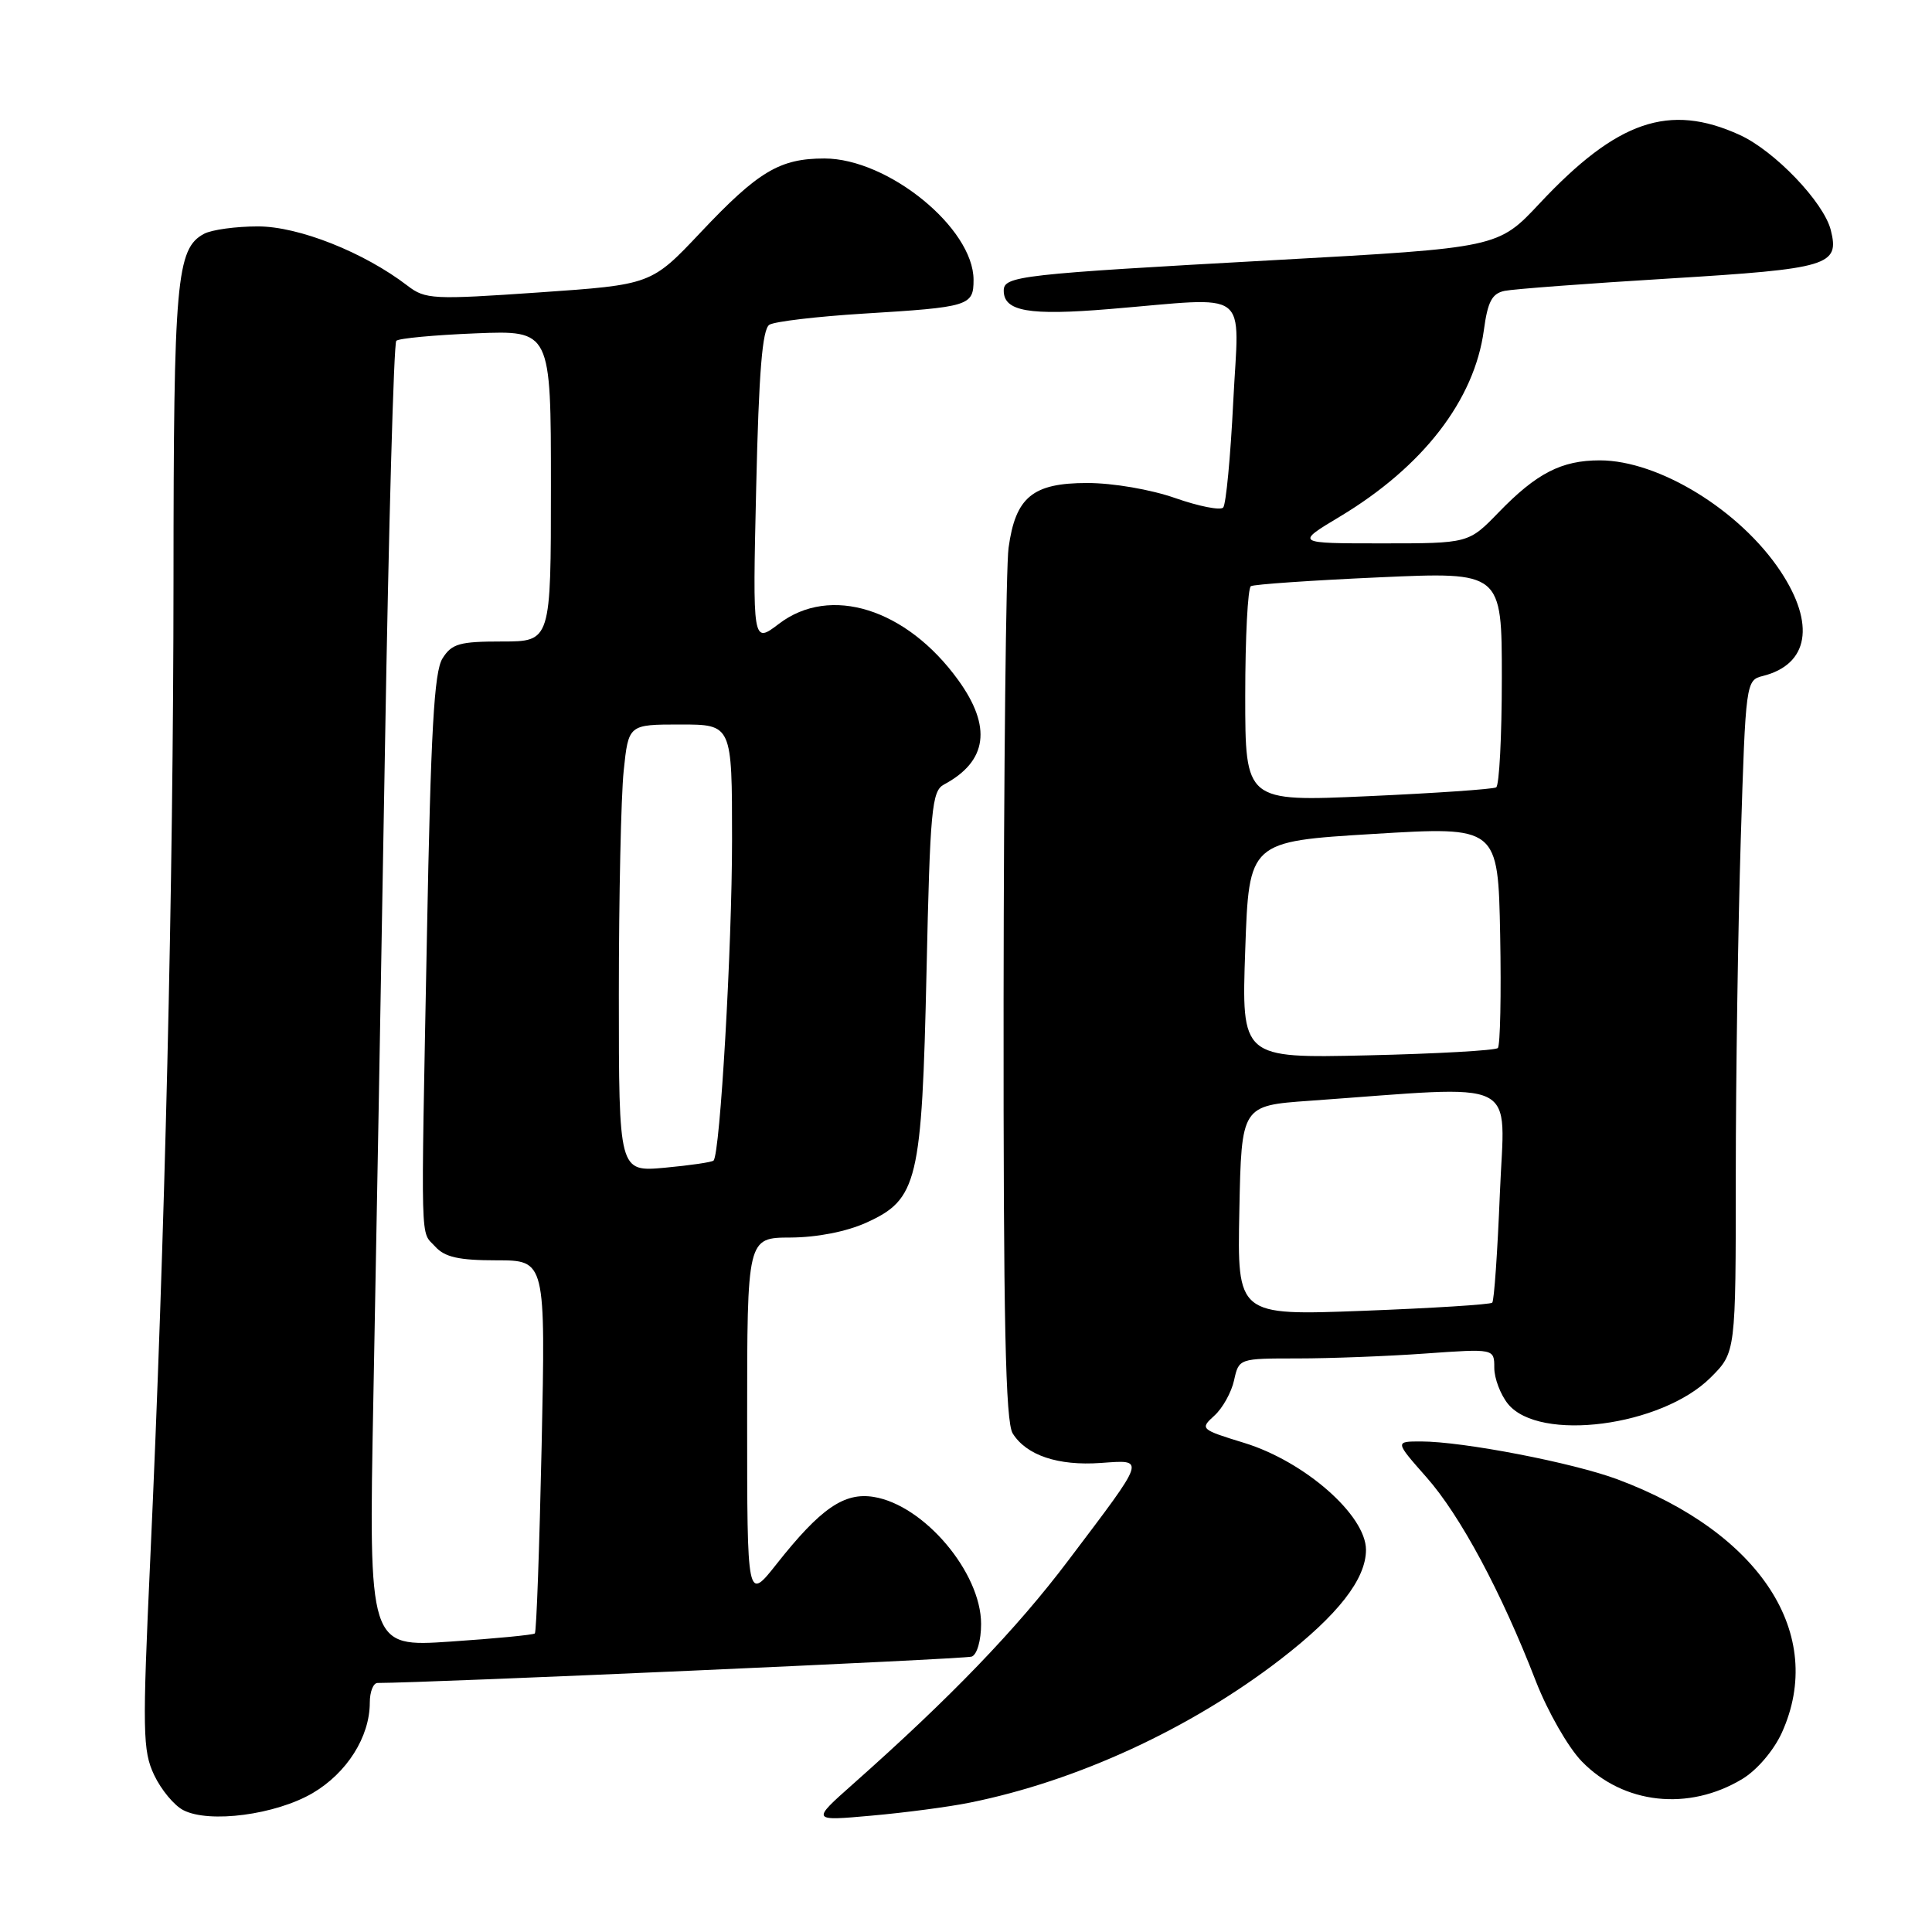 <?xml version="1.0" encoding="UTF-8" standalone="no"?>
<!DOCTYPE svg PUBLIC "-//W3C//DTD SVG 1.1//EN" "http://www.w3.org/Graphics/SVG/1.1/DTD/svg11.dtd" >
<svg xmlns="http://www.w3.org/2000/svg" xmlns:xlink="http://www.w3.org/1999/xlink" version="1.1" viewBox="0 0 256 256">
 <g >
 <path fill="currentColor"
d=" M 41.42 237.60 C 45.97 234.93 49.00 230.14 49.00 225.60 C 49.00 224.17 49.46 223.00 50.03 223.00 C 56.57 223.00 127.82 219.84 128.75 219.51 C 129.46 219.26 130.00 217.38 130.00 215.18 C 130.00 208.37 122.45 199.43 115.77 198.35 C 111.85 197.71 108.72 199.88 102.91 207.23 C 99.00 212.18 99.00 212.18 99.00 188.09 C 99.00 164.00 99.00 164.00 104.75 163.98 C 108.27 163.96 112.16 163.20 114.79 162.01 C 121.60 158.92 122.15 156.63 122.77 128.71 C 123.24 107.26 123.47 104.82 125.07 103.96 C 130.84 100.88 131.46 96.31 126.96 90.10 C 120.11 80.64 110.00 77.47 103.21 82.66 C 99.72 85.31 99.72 85.31 100.20 64.56 C 100.55 49.28 101.01 43.61 101.95 43.03 C 102.65 42.60 108.24 41.94 114.36 41.56 C 128.45 40.70 129.00 40.53 129.00 37.08 C 129.00 30.23 117.67 21.00 109.24 21.00 C 103.32 21.00 100.47 22.70 92.84 30.79 C 86.30 37.72 86.30 37.72 71.40 38.75 C 57.36 39.72 56.36 39.67 54.00 37.86 C 48.23 33.43 39.58 30.00 34.18 30.00 C 31.26 30.00 28.05 30.44 27.04 30.98 C 23.37 32.94 23.00 37.13 22.99 76.90 C 22.97 117.27 21.86 164.12 19.91 206.59 C 18.86 229.47 18.90 231.99 20.43 235.21 C 21.35 237.15 23.09 239.25 24.30 239.86 C 27.75 241.63 36.53 240.46 41.42 237.60 Z  M 128.50 238.86 C 142.71 236.00 157.76 229.06 169.70 219.85 C 177.29 213.99 181.00 209.24 181.00 205.36 C 181.00 200.78 172.88 193.65 164.86 191.19 C 159.06 189.41 158.98 189.33 160.91 187.58 C 162.00 186.60 163.17 184.49 163.52 182.90 C 164.16 180.00 164.17 180.00 171.93 180.00 C 176.20 180.00 183.81 179.71 188.85 179.35 C 198.00 178.70 198.00 178.70 198.00 181.24 C 198.00 182.64 198.82 184.79 199.81 186.02 C 203.95 191.13 220.19 189.01 226.68 182.52 C 230.00 179.20 230.00 179.20 230.00 155.76 C 230.00 142.87 230.30 122.83 230.66 111.23 C 231.31 90.38 231.34 90.13 233.59 89.57 C 239.67 88.04 240.57 82.71 235.93 75.70 C 230.57 67.62 219.79 61.00 211.98 61.00 C 206.90 61.00 203.60 62.70 198.55 67.92 C 194.59 72.00 194.59 72.00 183.11 72.00 C 171.62 72.00 171.62 72.00 177.56 68.44 C 188.56 61.83 195.37 53.01 196.62 43.74 C 197.13 39.96 197.70 38.88 199.38 38.54 C 200.55 38.30 210.39 37.56 221.26 36.90 C 242.36 35.61 243.77 35.18 242.59 30.49 C 241.66 26.79 235.13 19.97 230.50 17.87 C 221.17 13.62 214.28 15.98 204.00 26.96 C 198.50 32.83 198.50 32.83 169.00 34.46 C 135.11 36.33 133.00 36.57 133.00 38.51 C 133.00 41.26 136.33 41.84 147.02 40.95 C 166.03 39.38 164.17 37.99 163.41 53.25 C 163.05 60.54 162.45 66.84 162.08 67.25 C 161.71 67.66 158.85 67.09 155.73 66.00 C 152.49 64.86 147.48 64.00 144.06 64.00 C 136.83 64.00 134.56 65.87 133.64 72.59 C 133.30 75.06 133.01 102.02 132.98 132.50 C 132.95 175.24 133.23 188.39 134.19 189.94 C 136.01 192.84 140.19 194.25 145.85 193.85 C 151.83 193.43 151.98 192.97 141.56 206.76 C 134.68 215.88 125.97 224.92 113.00 236.42 C 107.50 241.30 107.50 241.30 115.50 240.58 C 119.90 240.19 125.75 239.42 128.50 238.86 Z  M 230.87 235.72 C 232.81 234.55 235.02 231.96 236.10 229.60 C 242.01 216.57 233.29 203.12 214.35 196.03 C 208.45 193.82 193.83 191.00 188.28 191.00 C 184.83 191.00 184.83 191.00 189.02 195.75 C 193.50 200.82 198.94 210.96 203.51 222.77 C 205.07 226.78 207.79 231.54 209.60 233.40 C 215.12 239.08 223.75 240.02 230.87 235.72 Z  M 49.47 185.37 C 49.82 167.29 50.51 128.48 51.01 99.13 C 51.50 69.77 52.18 45.49 52.51 45.16 C 52.83 44.83 57.58 44.39 63.05 44.17 C 73.00 43.77 73.00 43.77 73.00 64.38 C 73.00 85.00 73.00 85.00 66.52 85.00 C 60.89 85.00 59.86 85.29 58.63 87.25 C 57.52 89.02 57.08 96.89 56.57 124.00 C 55.76 166.29 55.68 162.98 57.66 165.17 C 58.93 166.58 60.79 167.00 65.80 167.00 C 72.29 167.00 72.29 167.00 71.77 191.54 C 71.48 205.04 71.08 216.24 70.87 216.44 C 70.67 216.63 65.63 217.12 59.67 217.52 C 48.85 218.25 48.85 218.25 49.47 185.37 Z  M 82.00 131.79 C 82.00 118.86 82.29 105.53 82.64 102.15 C 83.28 96.00 83.28 96.00 90.14 96.00 C 97.00 96.00 97.00 96.00 97.00 111.25 C 97.00 125.55 95.42 152.91 94.55 153.78 C 94.33 154.00 91.42 154.42 88.08 154.73 C 82.00 155.28 82.00 155.28 82.00 131.79 Z  M 164.22 160.41 C 164.50 146.50 164.50 146.50 173.50 145.86 C 202.03 143.83 199.36 142.52 198.74 158.16 C 198.43 165.86 197.98 172.36 197.73 172.61 C 197.48 172.86 189.77 173.34 180.61 173.69 C 163.94 174.32 163.94 174.32 164.22 160.41 Z  M 165.00 125.86 C 165.50 111.50 165.50 111.50 182.00 110.50 C 198.50 109.50 198.50 109.50 198.78 123.89 C 198.93 131.80 198.79 138.54 198.47 138.87 C 198.14 139.19 190.37 139.63 181.19 139.84 C 164.50 140.22 164.50 140.22 165.00 125.86 Z  M 165.00 92.17 C 165.00 84.44 165.34 77.92 165.75 77.67 C 166.16 77.43 173.81 76.90 182.75 76.50 C 199.00 75.77 199.00 75.77 199.00 89.83 C 199.00 97.56 198.66 104.08 198.25 104.33 C 197.84 104.57 190.19 105.10 181.25 105.50 C 165.00 106.23 165.00 106.23 165.00 92.17 Z "/>
</g>
</svg>